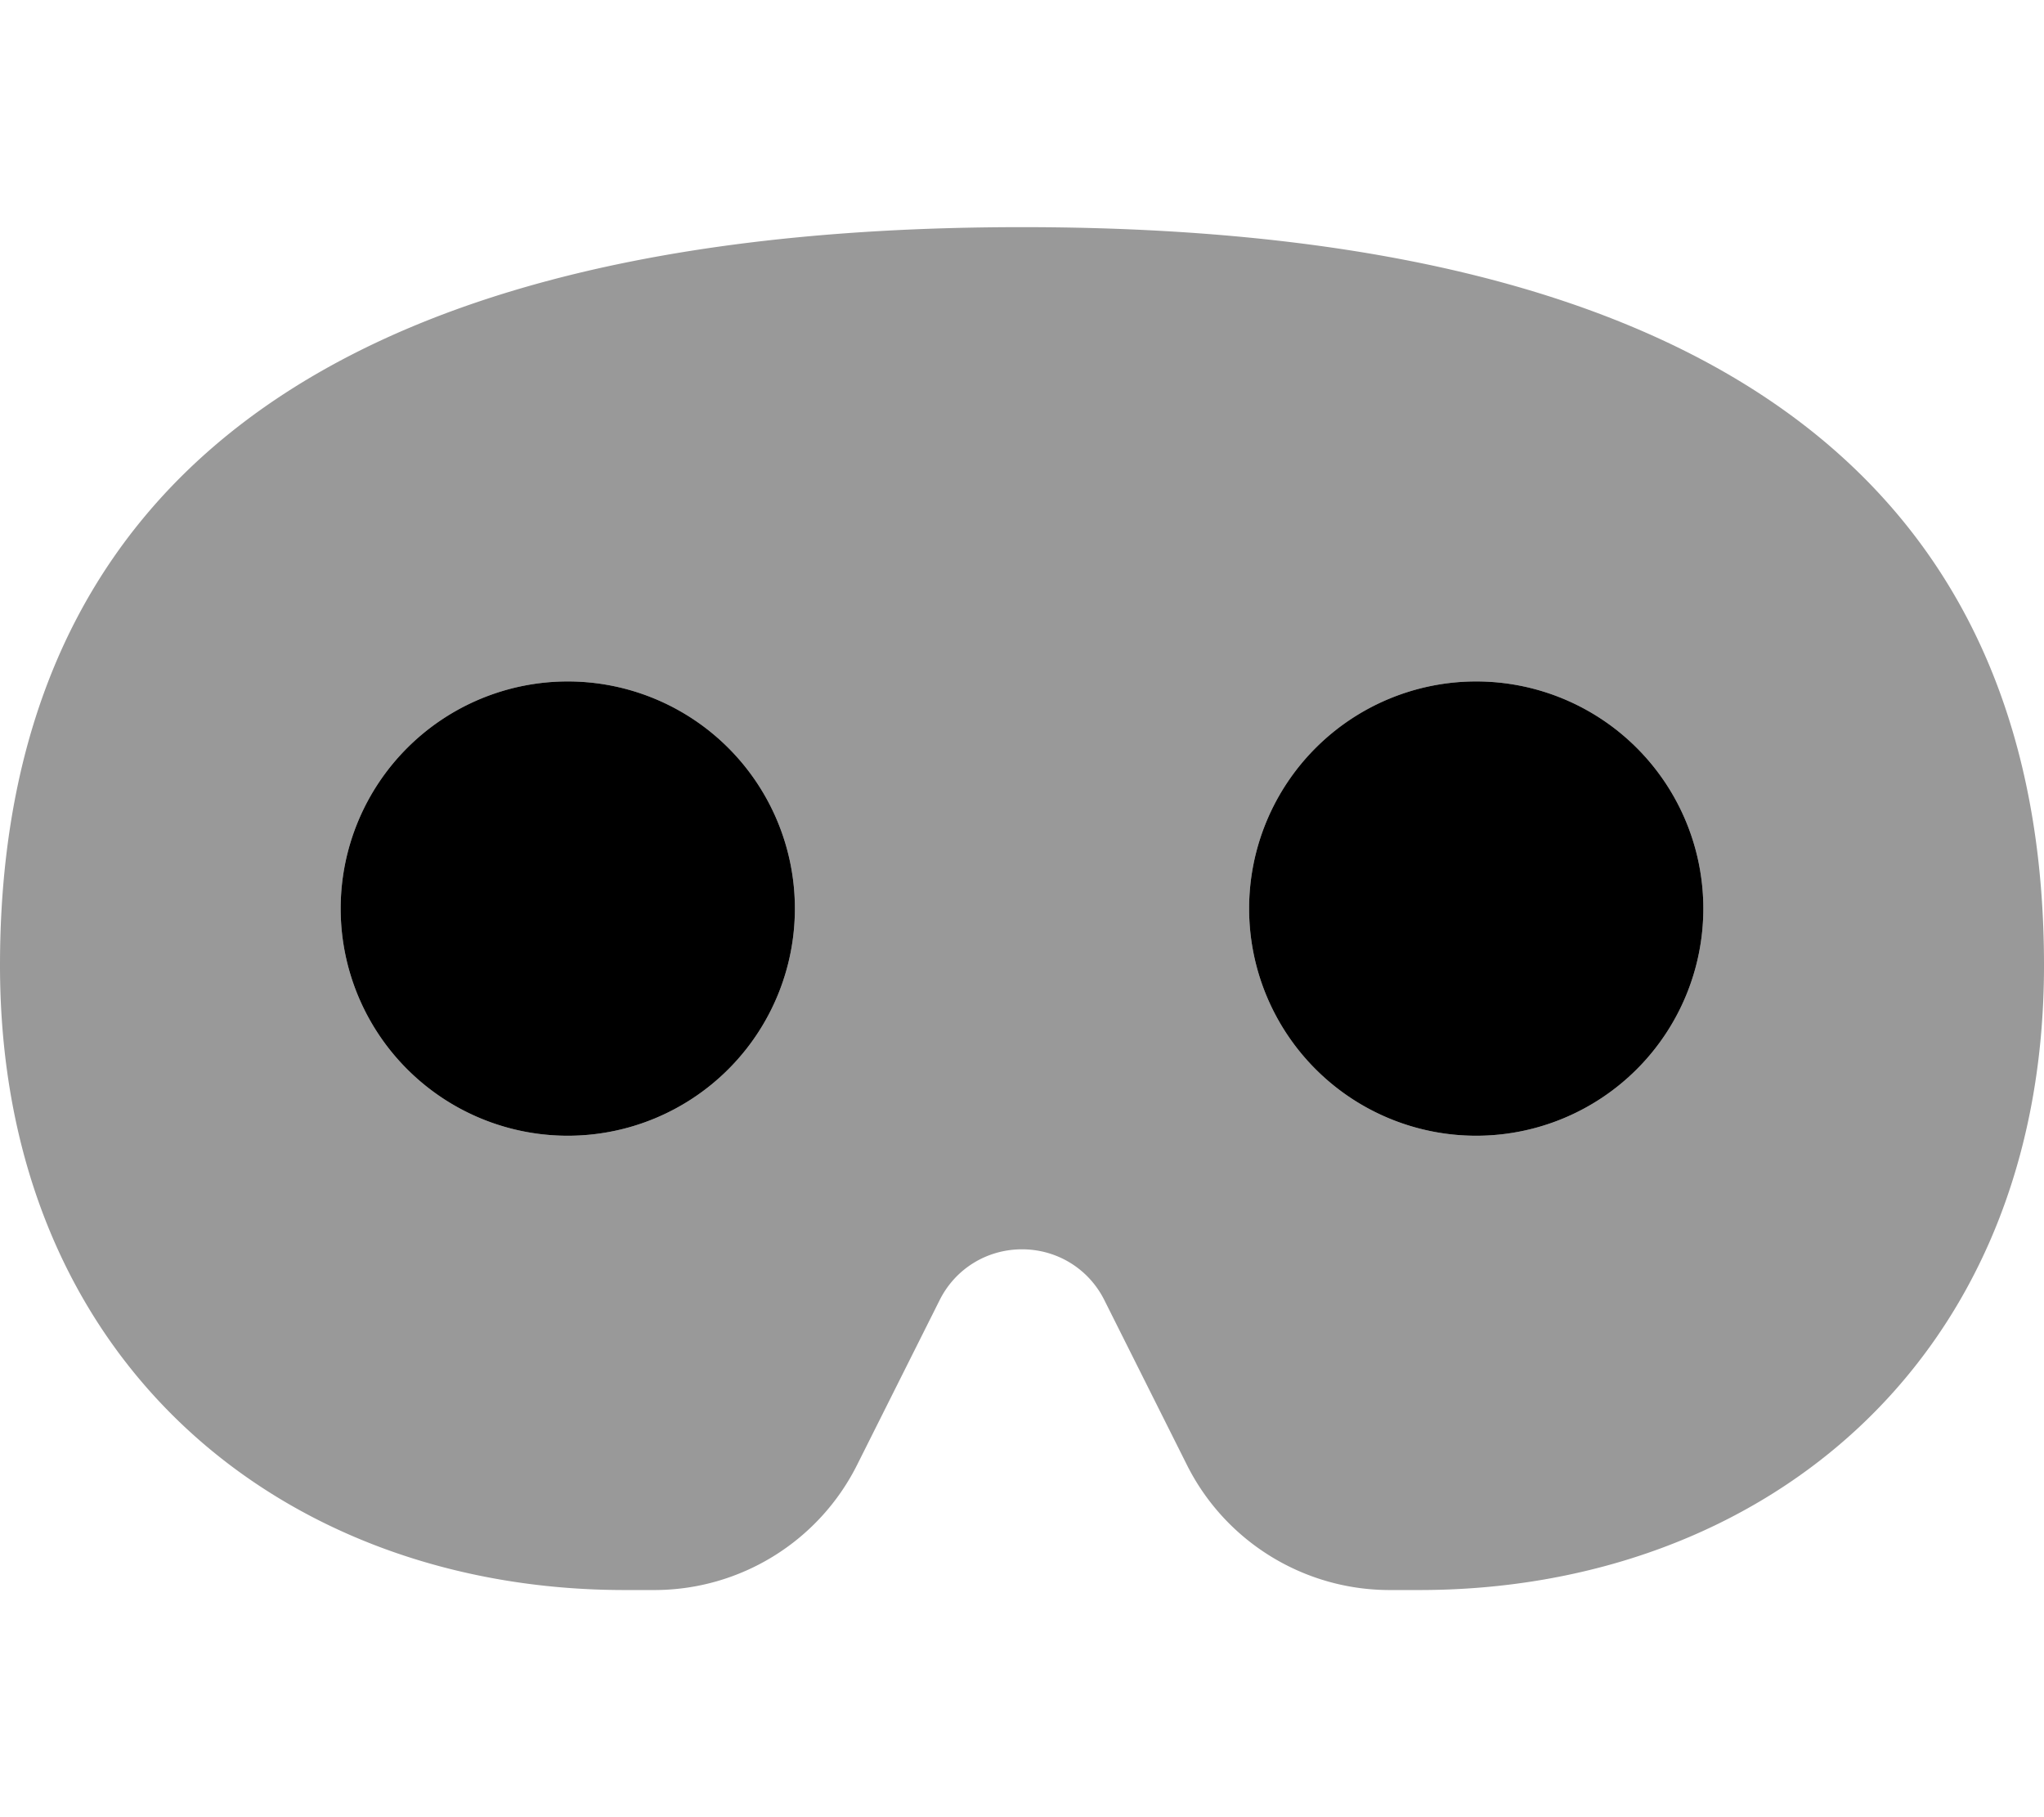 <svg fill="currentColor" xmlns="http://www.w3.org/2000/svg" viewBox="0 0 576 512"><!--! Font Awesome Pro 6.7.2 by @fontawesome - https://fontawesome.com License - https://fontawesome.com/license (Commercial License) Copyright 2024 Fonticons, Inc. --><defs><style>.fa-secondary{opacity:.4}</style></defs><path class="fa-secondary" d="M0 272C0 384 80 448 176 448l8.4 0c24.2 0 46.4-13.7 57.2-35.4l23.2-46.3c4.4-8.8 13.3-14.3 23.2-14.3s18.8 5.5 23.2 14.3l23.2 46.3c10.8 21.7 33 35.4 57.2 35.4l8.4 0c96 0 176-64 176-176s-64-208-288-208S0 160 0 272zm224-16A64 64 0 1 1 96 256a64 64 0 1 1 128 0zm256 0a64 64 0 1 1 -128 0 64 64 0 1 1 128 0z"/><path class="fa-primary" d="M160 320a64 64 0 1 0 0-128 64 64 0 1 0 0 128zm256 0a64 64 0 1 0 0-128 64 64 0 1 0 0 128z"/></svg>